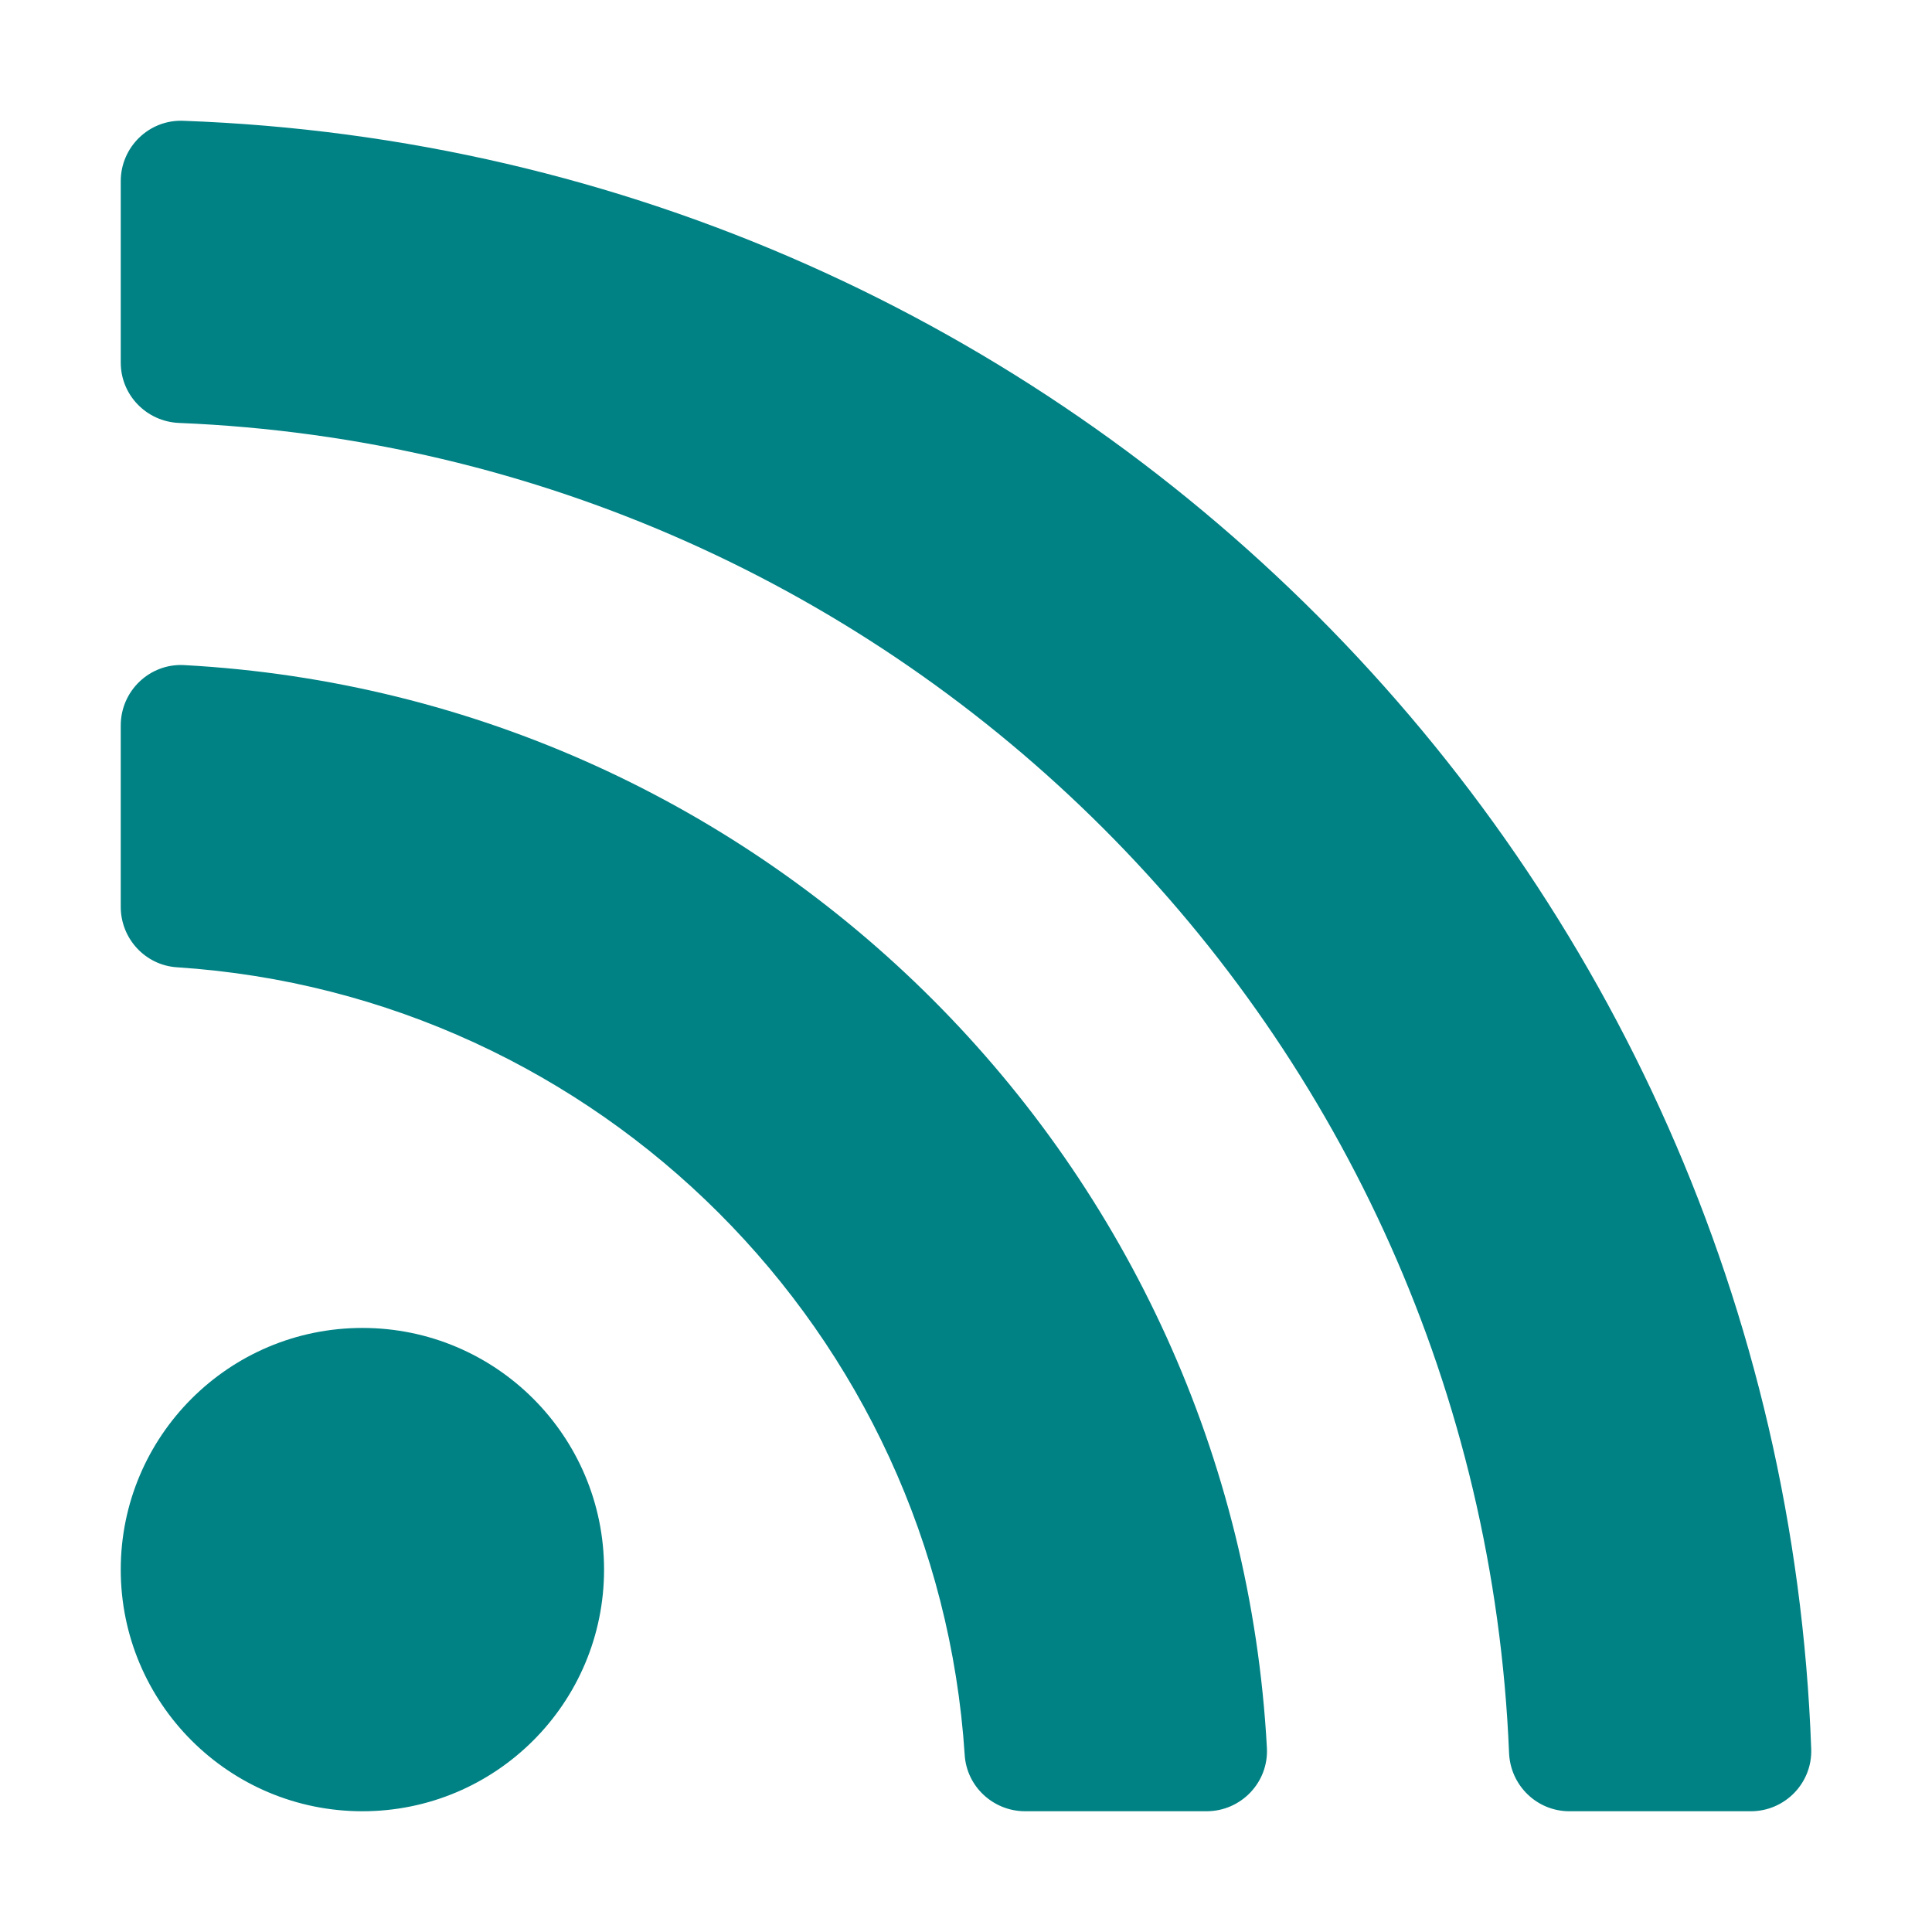 <?xml version="1.0" encoding="UTF-8" standalone="no"?>
<svg
   xmlns:dc="http://purl.org/dc/elements/1.1/"
   xmlns:cc="http://creativecommons.org/ns#"
   xmlns:rdf="http://www.w3.org/1999/02/22-rdf-syntax-ns#"
   xmlns:svg="http://www.w3.org/2000/svg"
   xmlns="http://www.w3.org/2000/svg"
   aria-hidden="true"
   focusable="false"
   data-prefix="fas"
   data-icon="rss"
   class="svg-inline--fa fa-rss fa-w-14"
   role="img"
   viewBox="0 0 512 512"
   version="1.1"
   id="svg4"
   width="512"
   height="512">
  <defs
     id="defs8" />
  <path
     fill="currentColor"
     d="m 160.081,415.959 c 0,35.369 -28.672,64.041 -64.041,64.041 -35.369,0 -64.04,-28.672 -64.04,-64.041 0,-35.369 28.672,-64.041 64.041,-64.041 35.369,0 64.04,28.673 64.04,64.041 z m 175.66,47.25 c -8.354,-154.6 -132.185,-278.587 -286.95,-286.95 -9.135,-0.494 -16.791,6.846 -16.791,15.994 v 48.069 c 0,8.415 6.49,15.472 14.887,16.018 111.832,7.284 201.473,96.702 208.772,208.772 0.547,8.397 7.604,14.887 16.018,14.887 h 48.069 c 9.149,0.001 16.489,-7.655 15.995,-16.79 z m 144.249,0.288 C 471.596,229.677 283.465,40.445 48.503,32.01 c -9.03,-0.324 -16.503,6.971 -16.503,16.006 v 48.068 c 0,8.625 6.835,15.645 15.453,15.999 191.179,7.839 344.627,161.316 352.465,352.465 0.353,8.618 7.373,15.453 15.999,15.453 h 48.068 c 9.034,-10e-4 16.329,-7.474 16.005,-16.504 z"
     id="path2"
     style="fill:#008184;fill-opacity:1" />
</svg>
